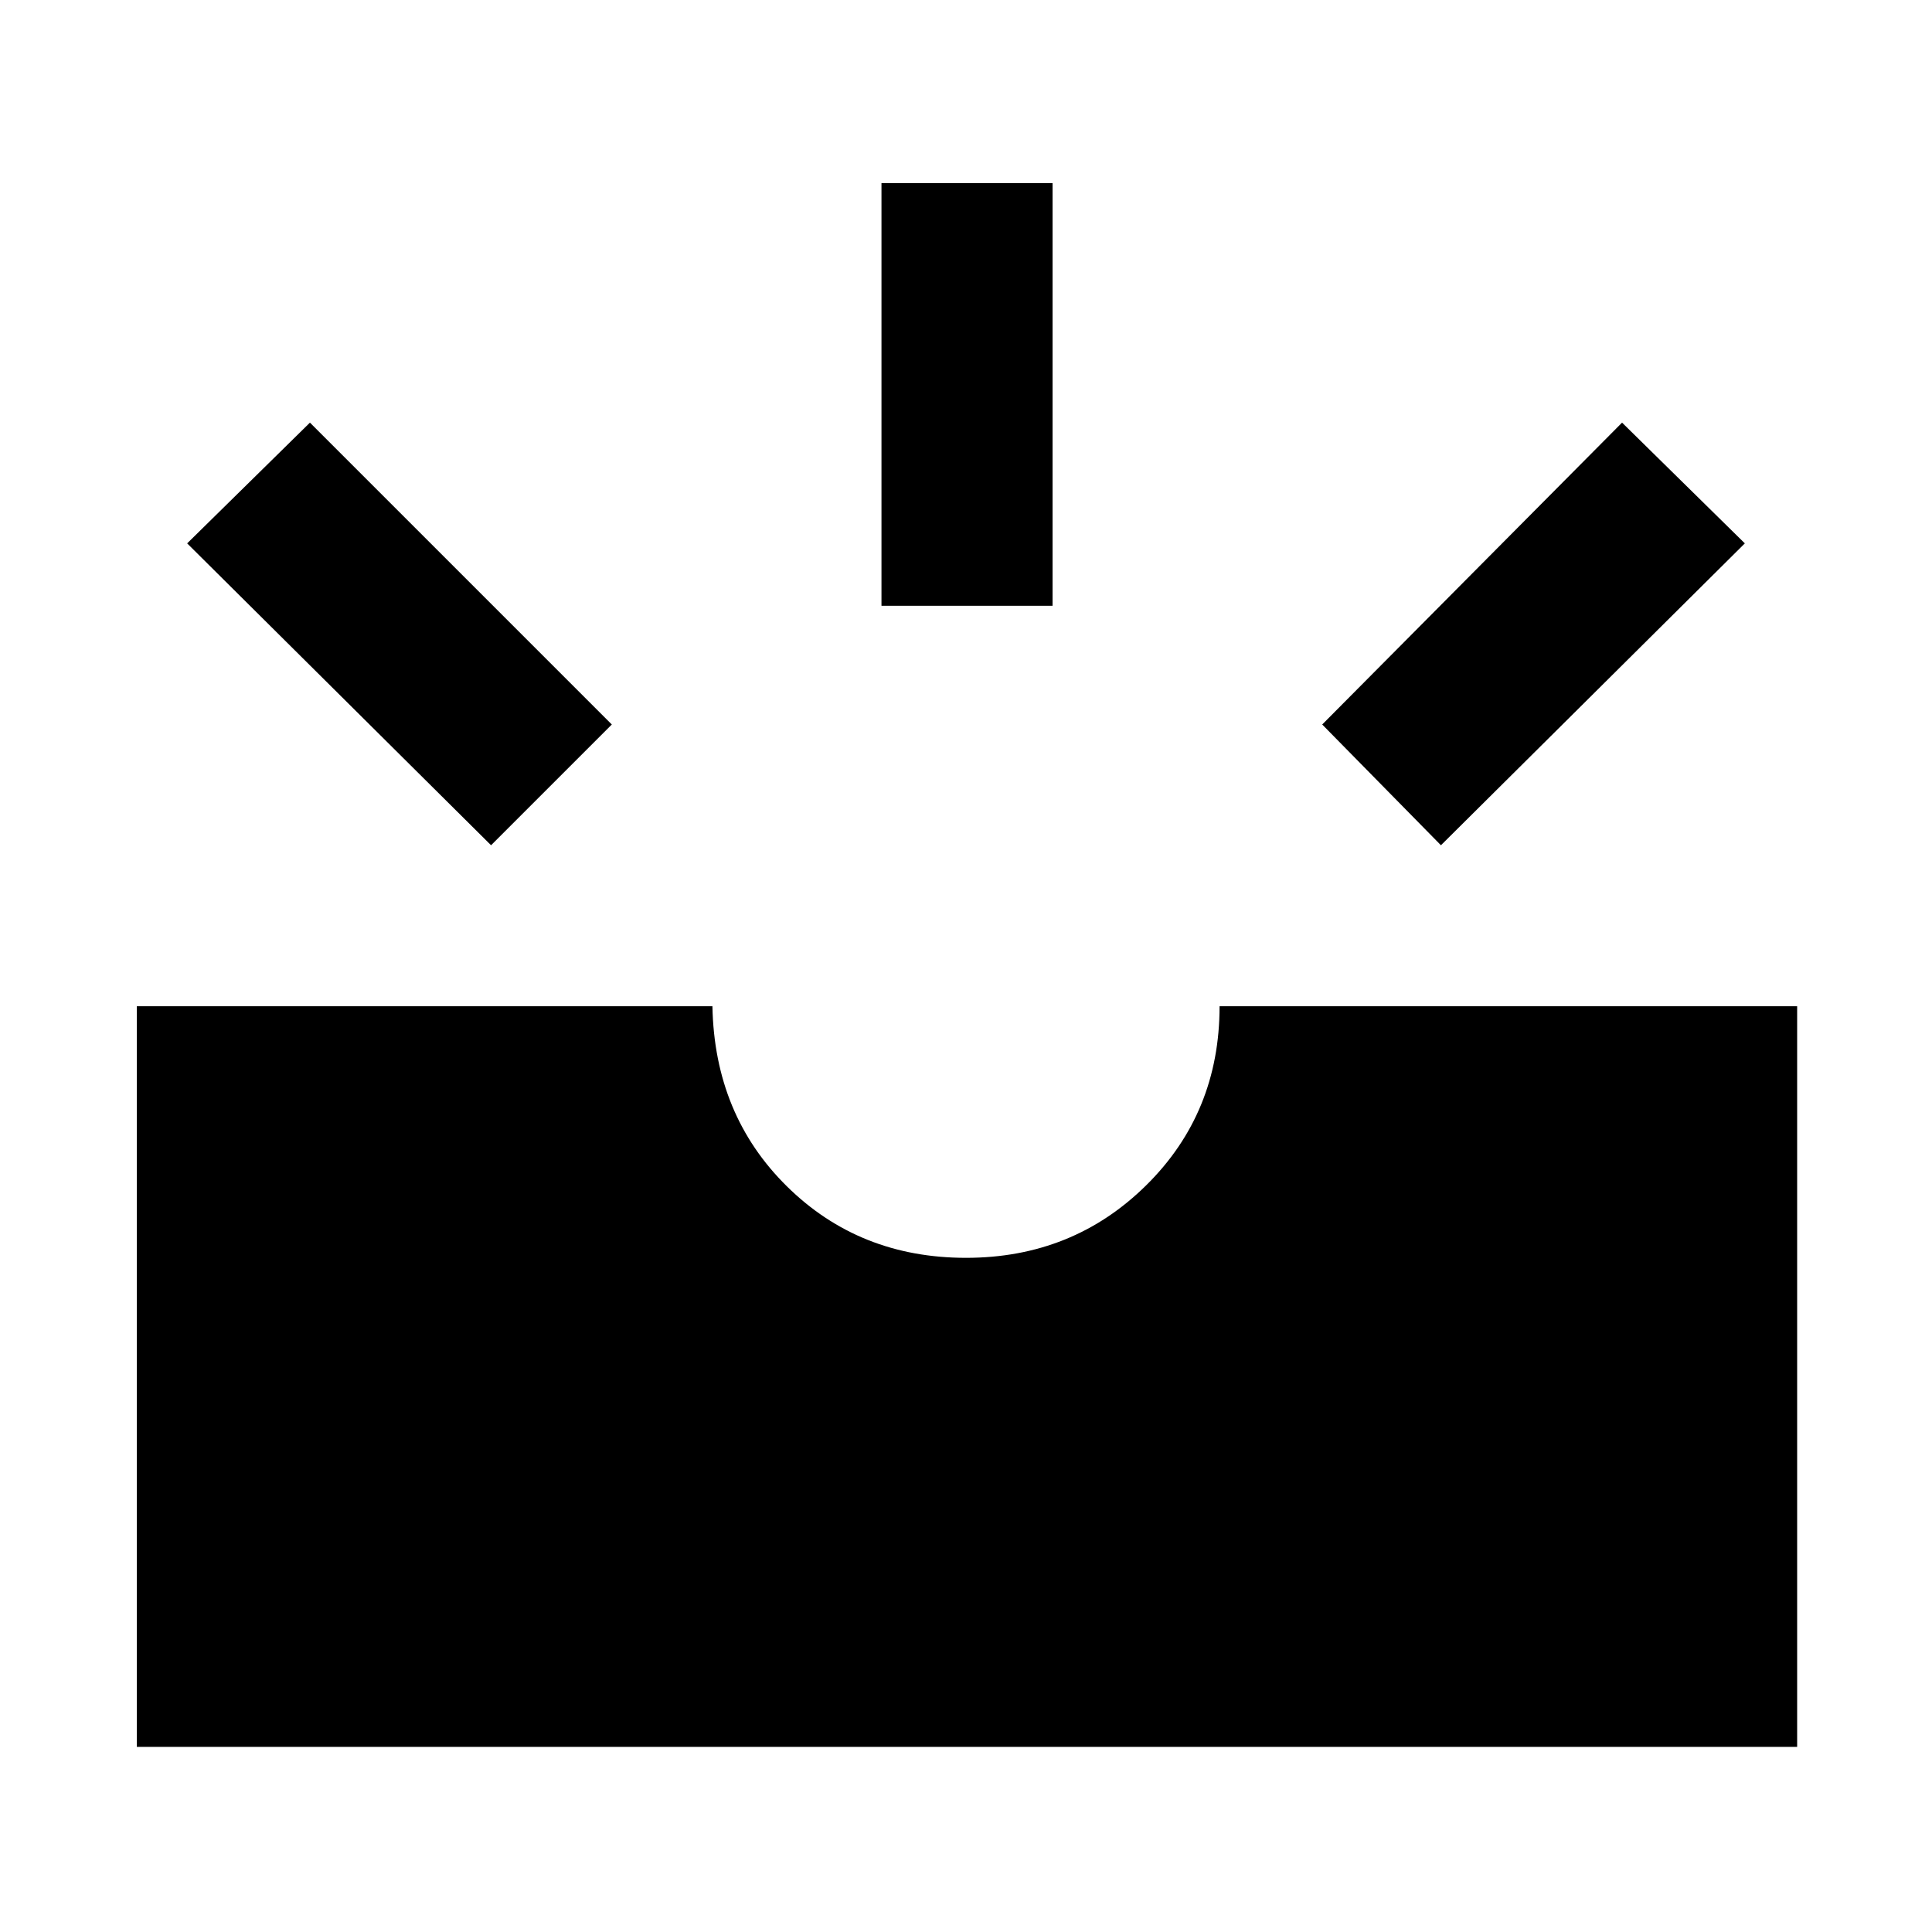 <svg xmlns="http://www.w3.org/2000/svg" height="40" width="40"><path d="M29.833 17.5 27.375 15 33.583 8.75 36.125 11.25ZM18.25 12.542V3.792H21.792V12.542ZM10.167 17.5 3.875 11.25 6.417 8.75 12.667 15ZM2.833 36.167V20.833H14.75Q14.792 23.083 16.292 24.562Q17.792 26.042 20 26.042Q22.208 26.042 23.729 24.542Q25.25 23.042 25.25 20.833H37.208V36.167Z"/></svg>